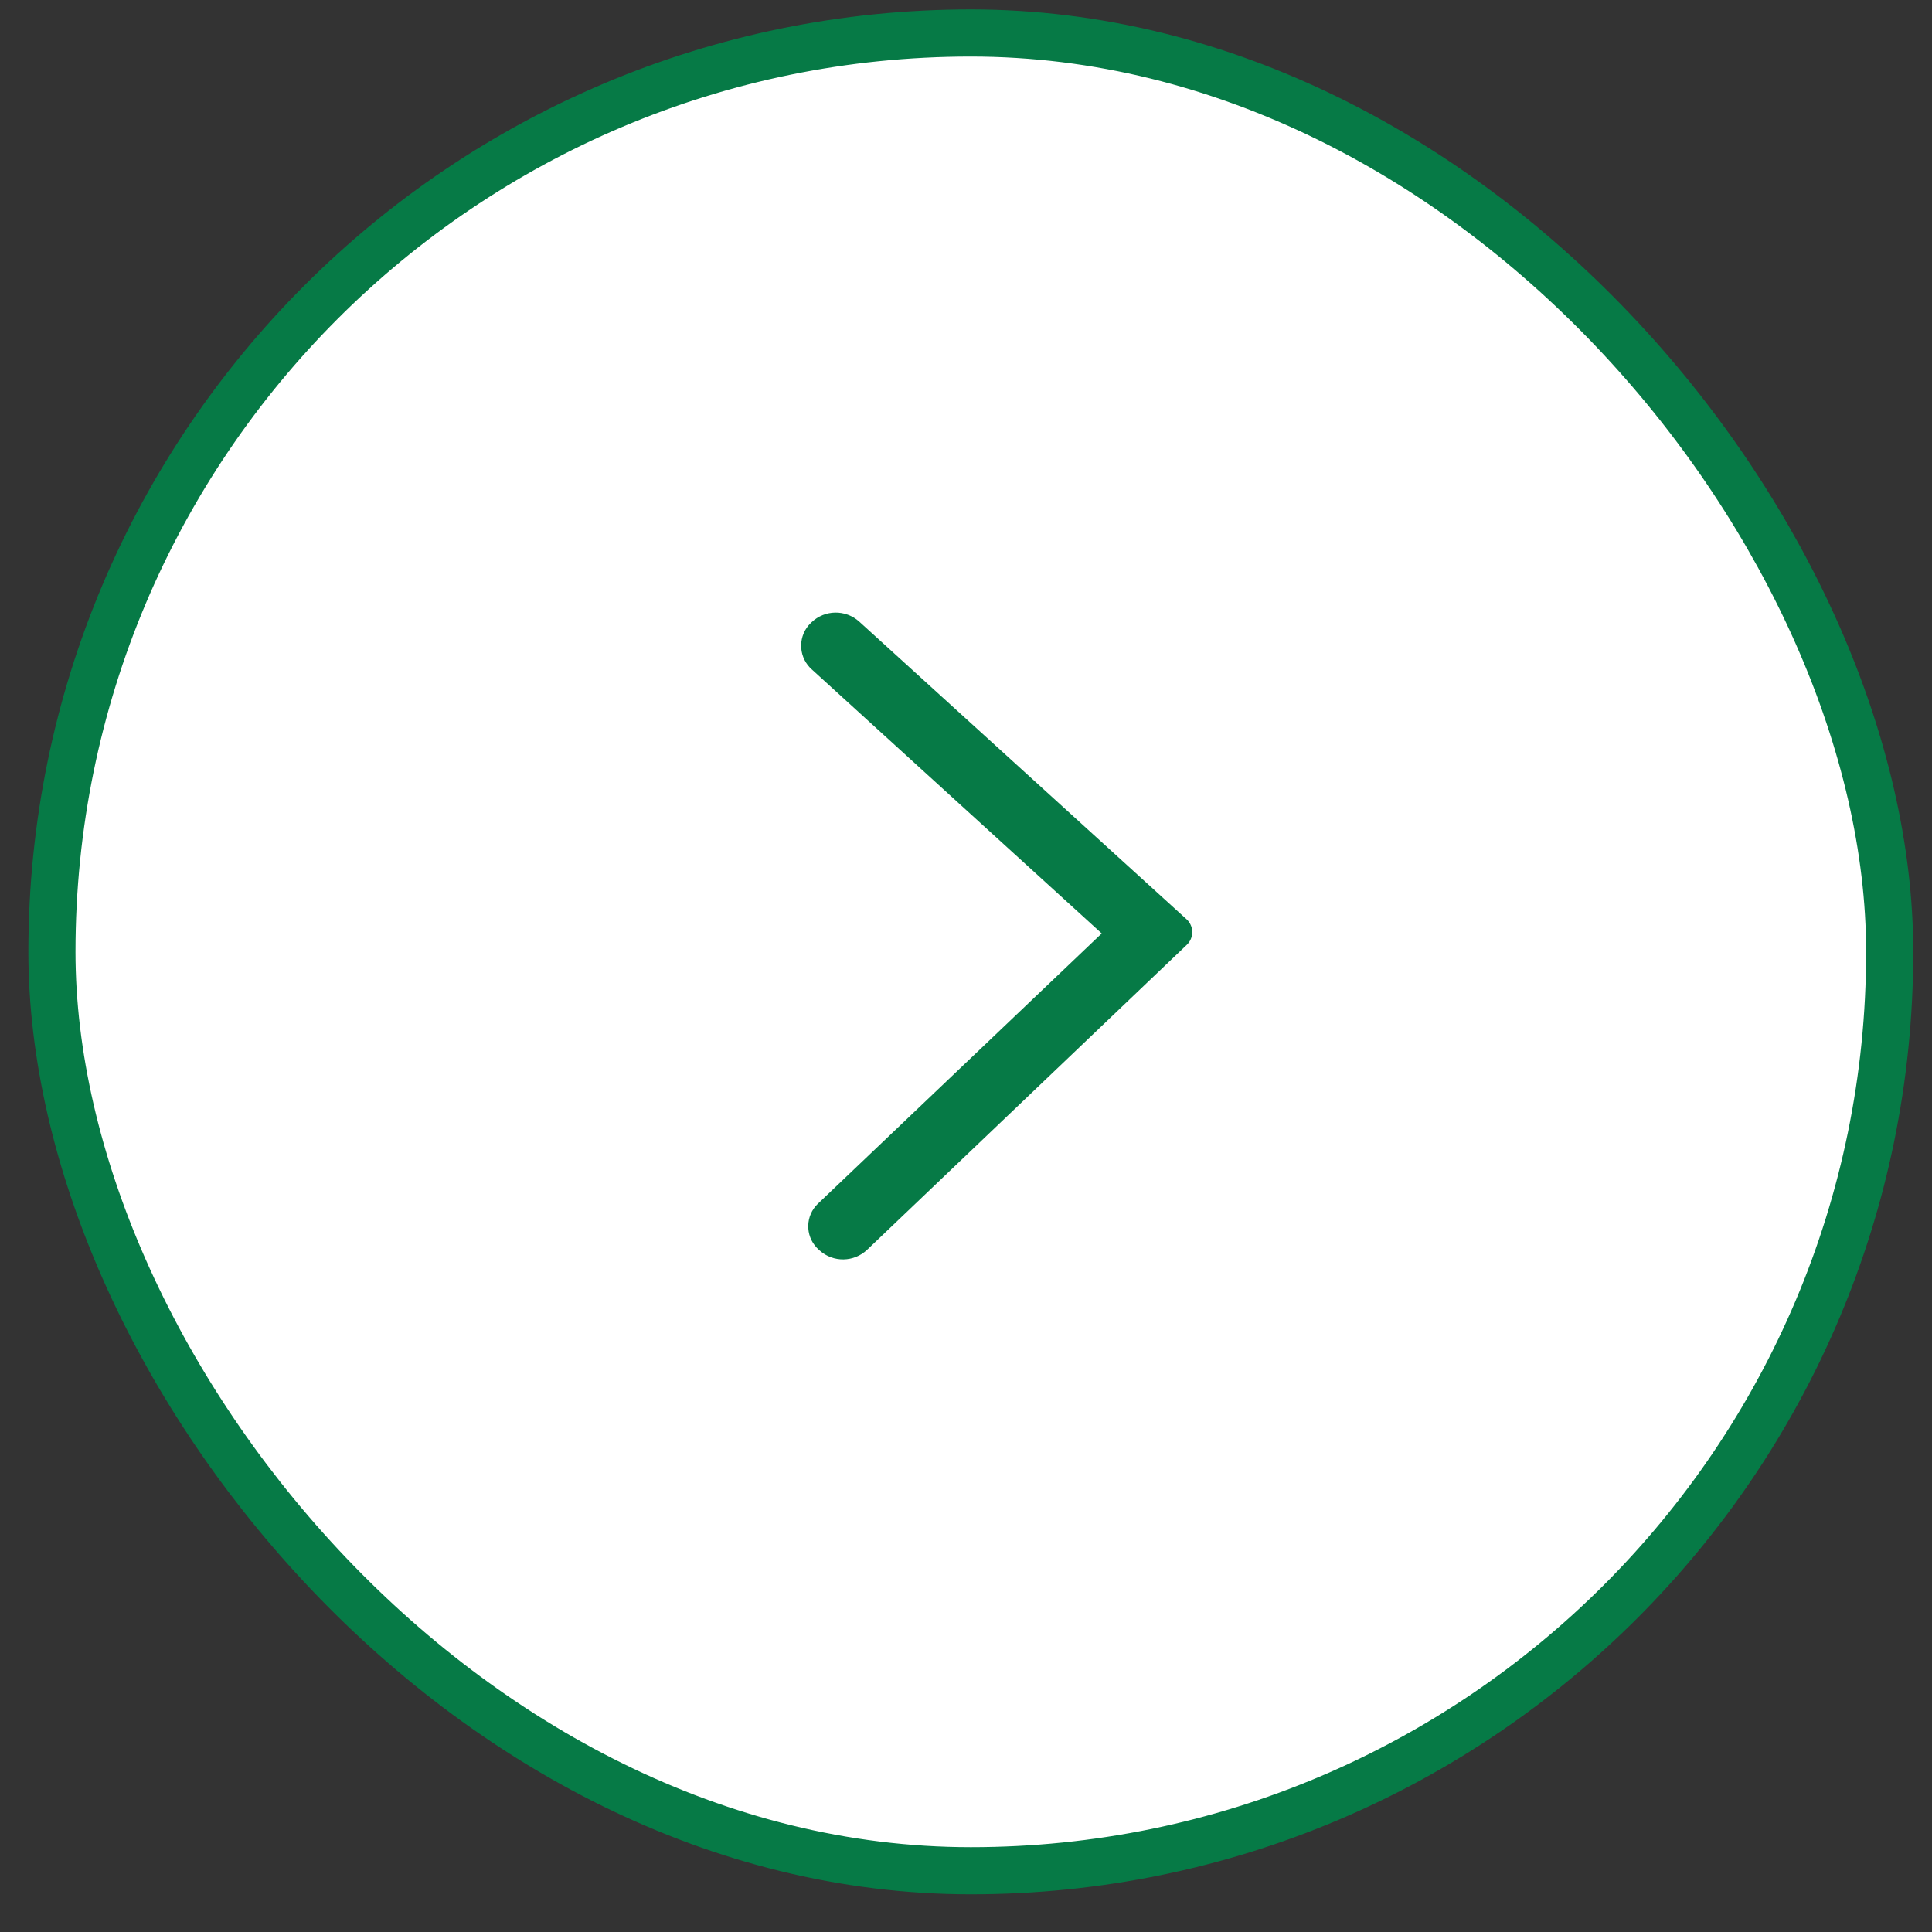 <svg width="41" height="41" viewBox="0 0 41 41" fill="none" xmlns="http://www.w3.org/2000/svg">
<rect x="0" y="0" width="41" height="41" fill="#333333" stroke="none"/>
<rect x="1.102" y="0.7" width="39" height="39" rx="19.5" fill="white"/>
<path d="M17.372 26.517L17.393 26.536C17.682 26.796 18.122 26.789 18.403 26.521L25.186 20.05C25.334 19.909 25.34 19.674 25.198 19.525C25.192 19.519 25.186 19.513 25.179 19.507L18.236 13.193C17.946 12.93 17.502 12.936 17.22 13.208L17.206 13.221C16.94 13.478 16.933 13.902 17.189 14.169C17.199 14.179 17.21 14.189 17.22 14.199L23.38 19.809L17.358 25.544C17.093 25.796 17.082 26.216 17.335 26.481C17.347 26.494 17.359 26.506 17.372 26.517Z" fill="#067A46"/>
<rect x="1.102" y="0.7" width="39" height="39" rx="19.5" stroke="#067A46"/>
</svg>
